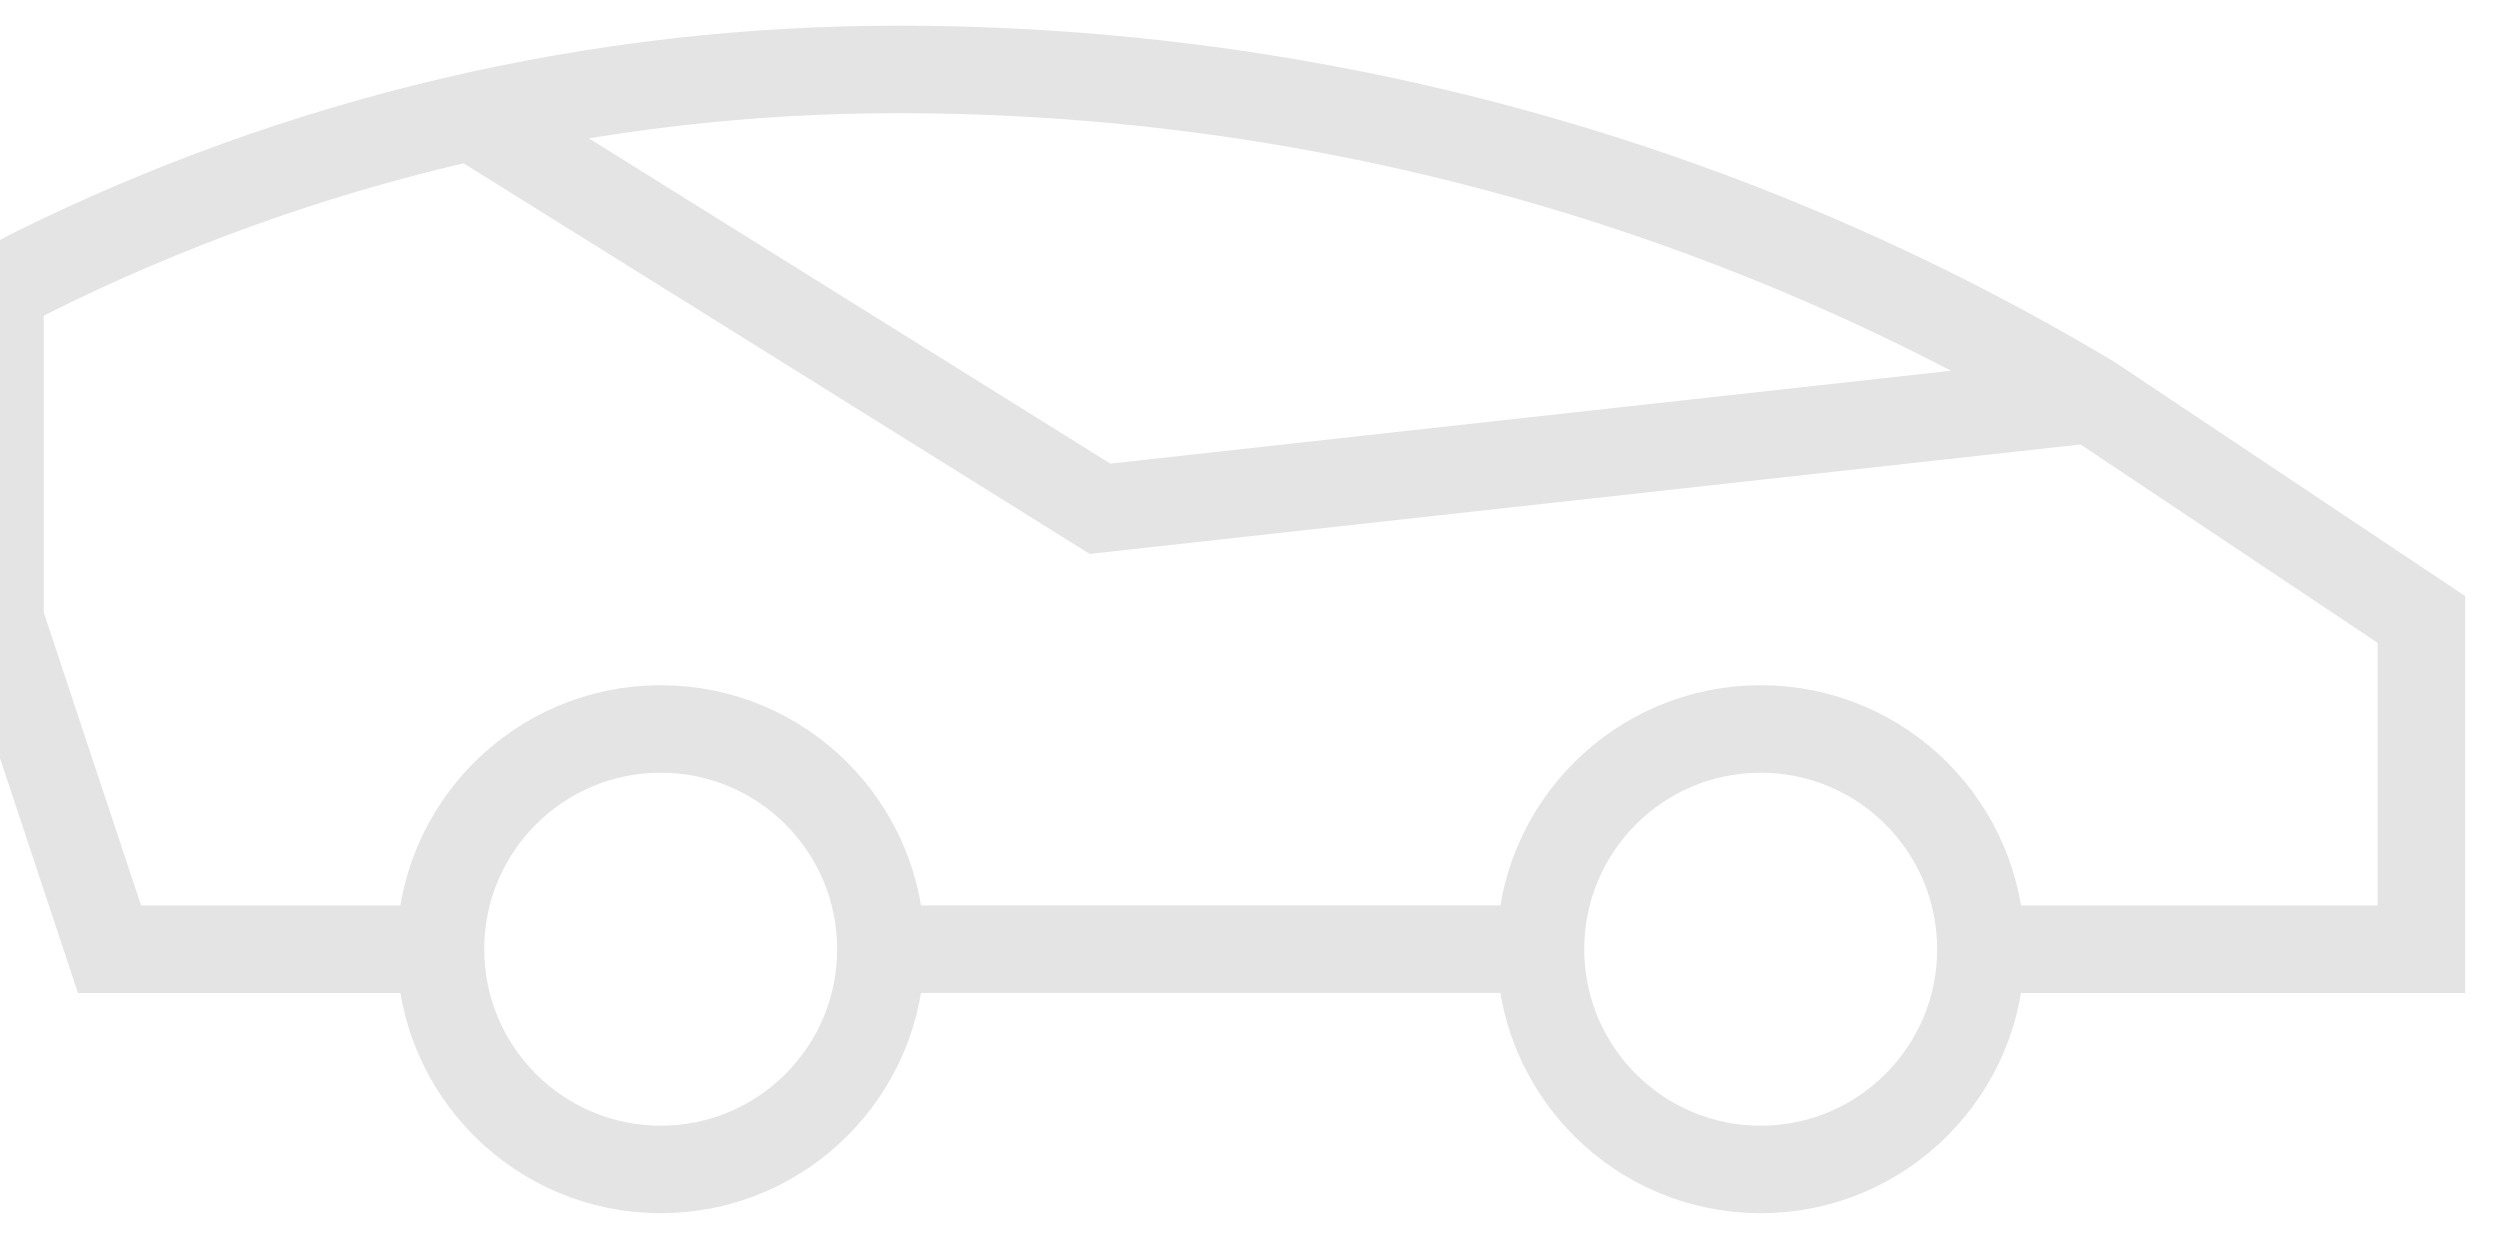 <svg width="36" height="18" viewBox="0 0 36 18" fill="none" xmlns="http://www.w3.org/2000/svg">
<path d="M9.514 16.84C11.266 16.84 12.685 15.42 12.685 13.668C12.685 11.917 11.266 10.497 9.514 10.497C7.763 10.497 6.343 11.917 6.343 13.668C6.343 15.42 7.763 16.84 9.514 16.84Z" stroke="#E4E4E4" stroke-width="1.26" stroke-miterlimit="10"/>
<path d="M25.354 16.84C27.105 16.84 28.525 15.42 28.525 13.668C28.525 11.917 27.105 10.497 25.354 10.497C23.602 10.497 22.183 11.917 22.183 13.668C22.183 15.42 23.602 16.84 25.354 16.84Z" stroke="#E4E4E4" stroke-width="1.26" stroke-miterlimit="10"/>
<path d="M22.183 13.668H12.686" stroke="#E4E4E4" stroke-width="1.26" stroke-miterlimit="10"/>
<path d="M6.343 13.669H1.577L0 8.92V4.171L0.432 3.939C4.32 2.001 8.606 0.995 12.951 1C18.997 1.003 24.93 2.644 30.119 5.749L34.868 8.92V13.669H28.525" stroke="#E4E4E4" stroke-width="1.26" stroke-miterlimit="10"/>
<path d="M6.791 1.681L15.84 7.326L30.119 5.749" stroke="#E4E4E4" stroke-width="1.26" stroke-miterlimit="10"/>
</svg>
